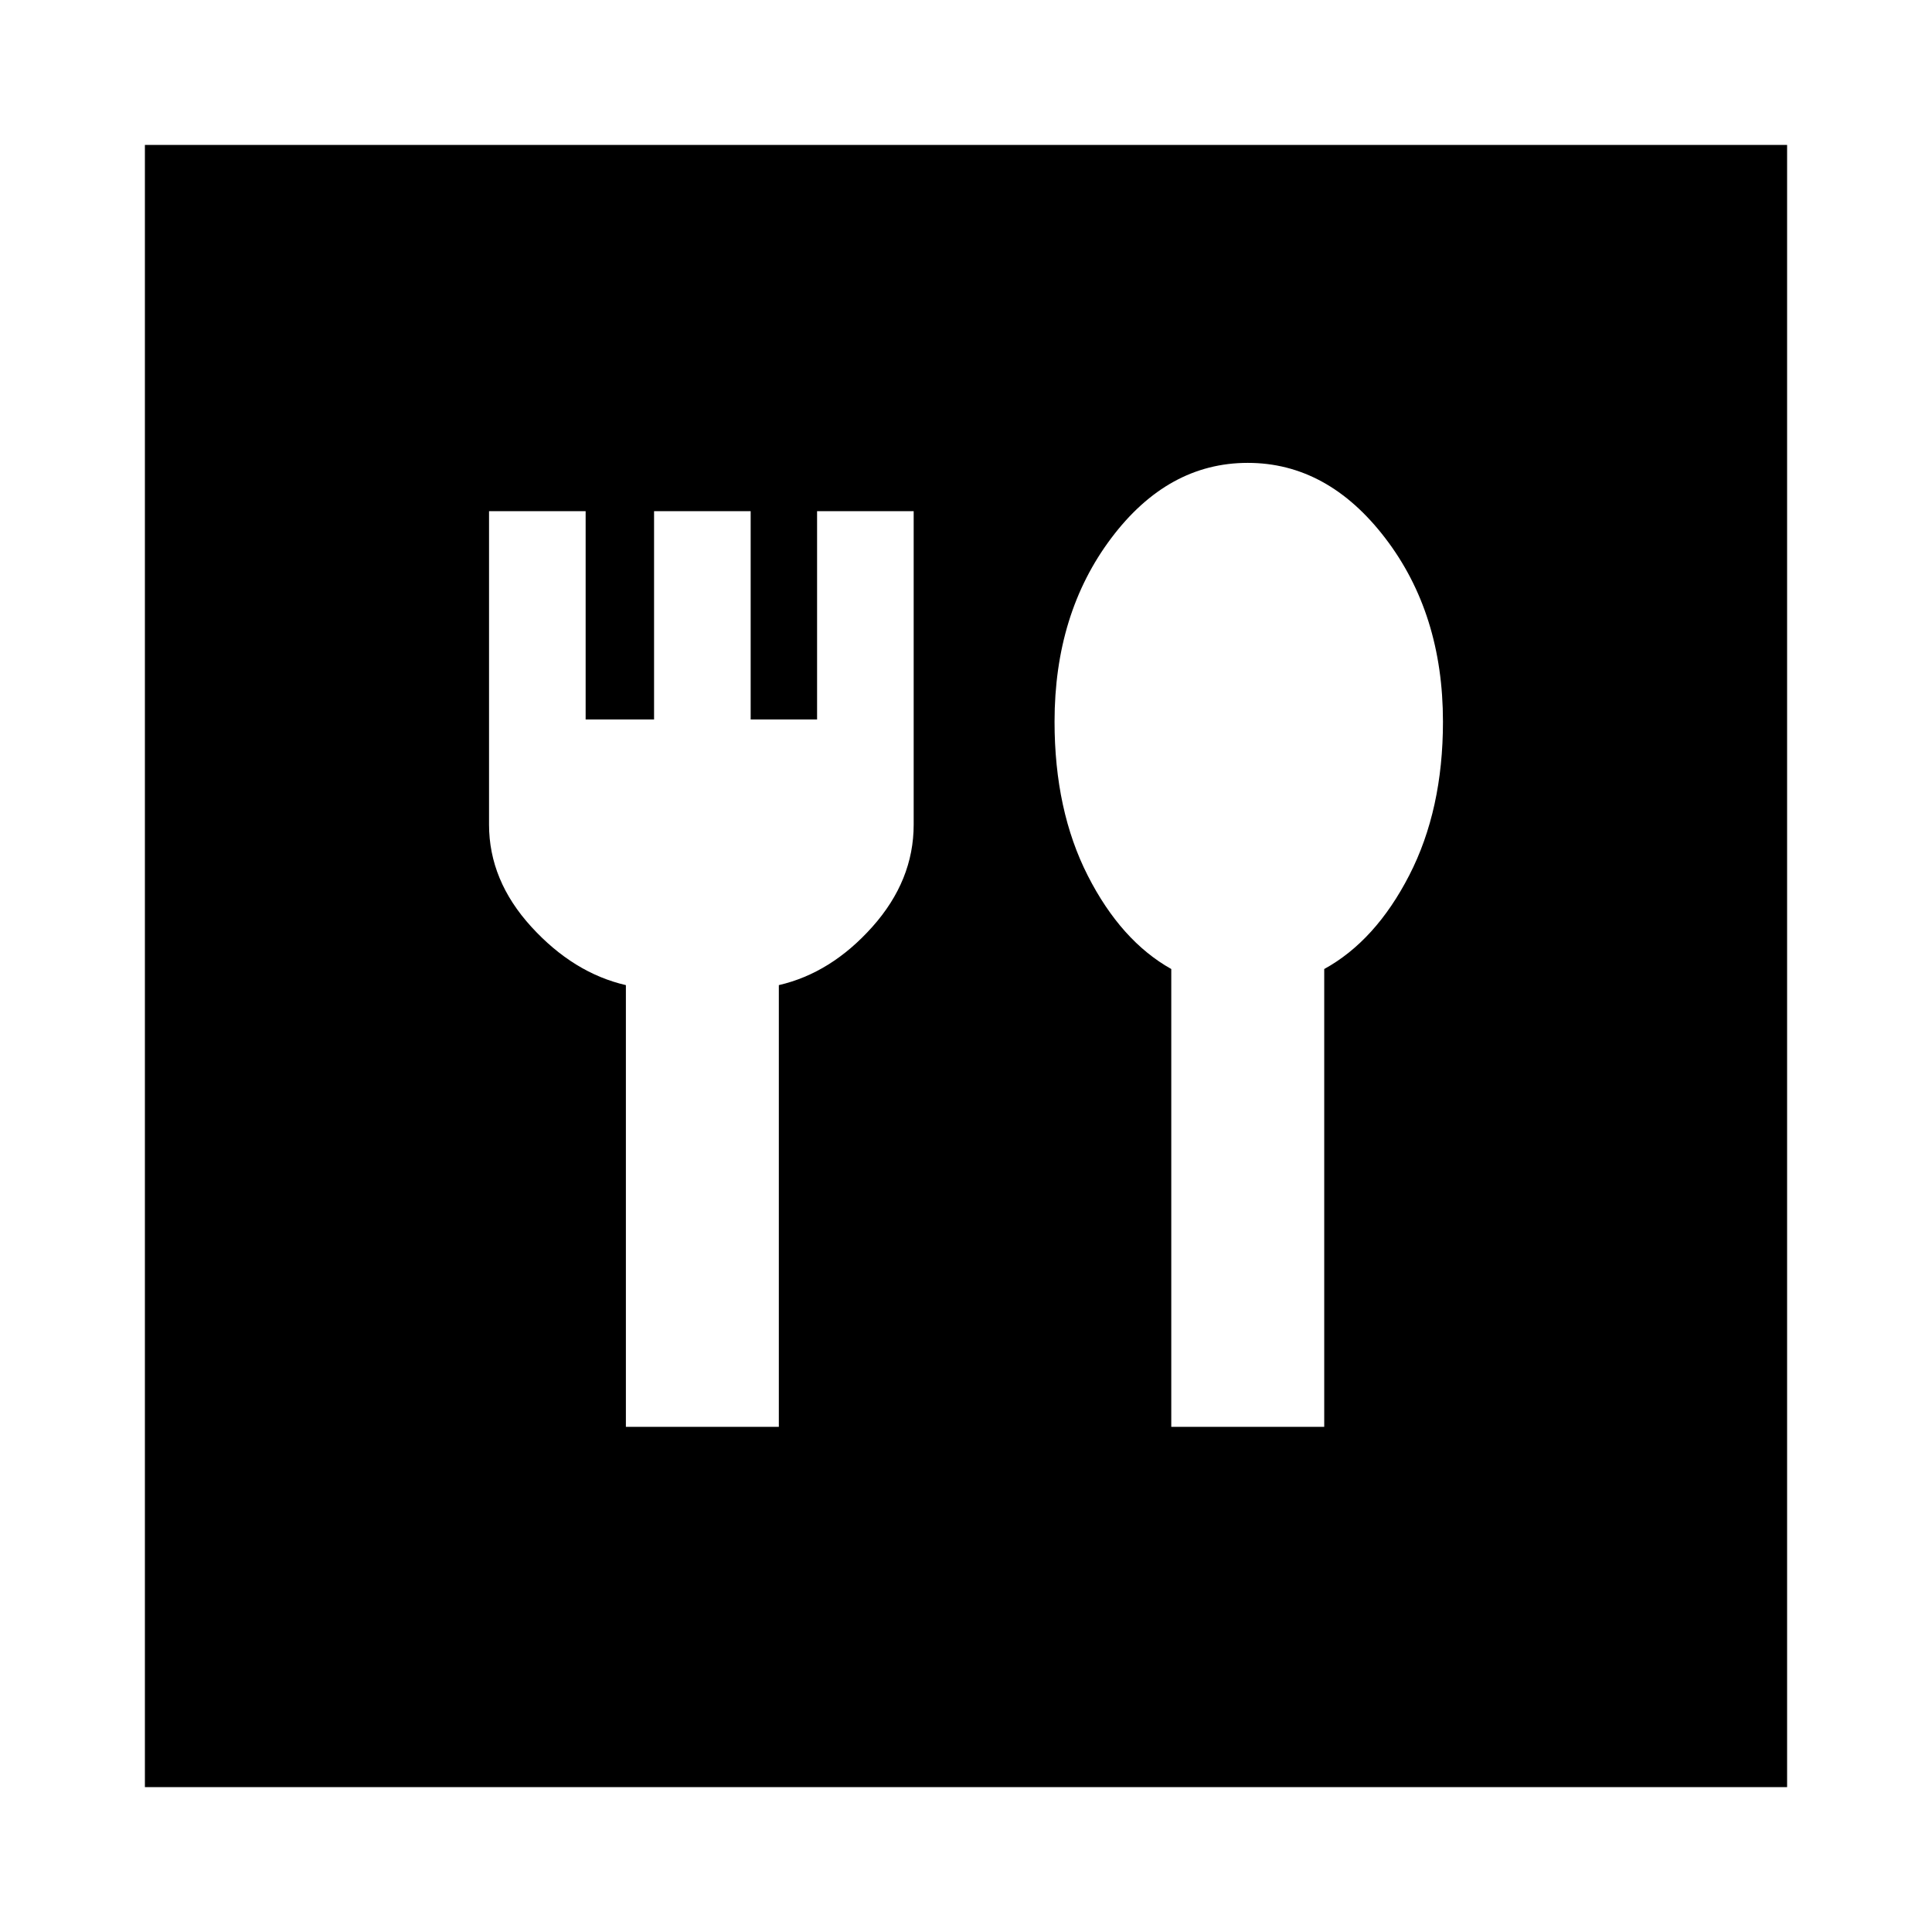 <svg xmlns="http://www.w3.org/2000/svg" height="20" viewBox="0 -960 960 960" width="20"><path d="M311-251h76v-219.5q26-6 46.5-29t20.5-50.76V-706h-48v103.5h-33V-706h-48v103.5h-34V-706h-48v155.74q0 27.76 21 50.76 21 23 47 29V-251Zm271 0h76v-227.5q25.5-14 42.25-46.57T717-601.38q0-53.76-28.65-91.19Q659.71-730 620-730q-39.71 0-67.85 37.43Q524-655.14 524-601.38q0 44.04 16.5 76.46Q557-492.5 582-478.5V-251ZM72-72v-816h816v816H72Z"/></svg>